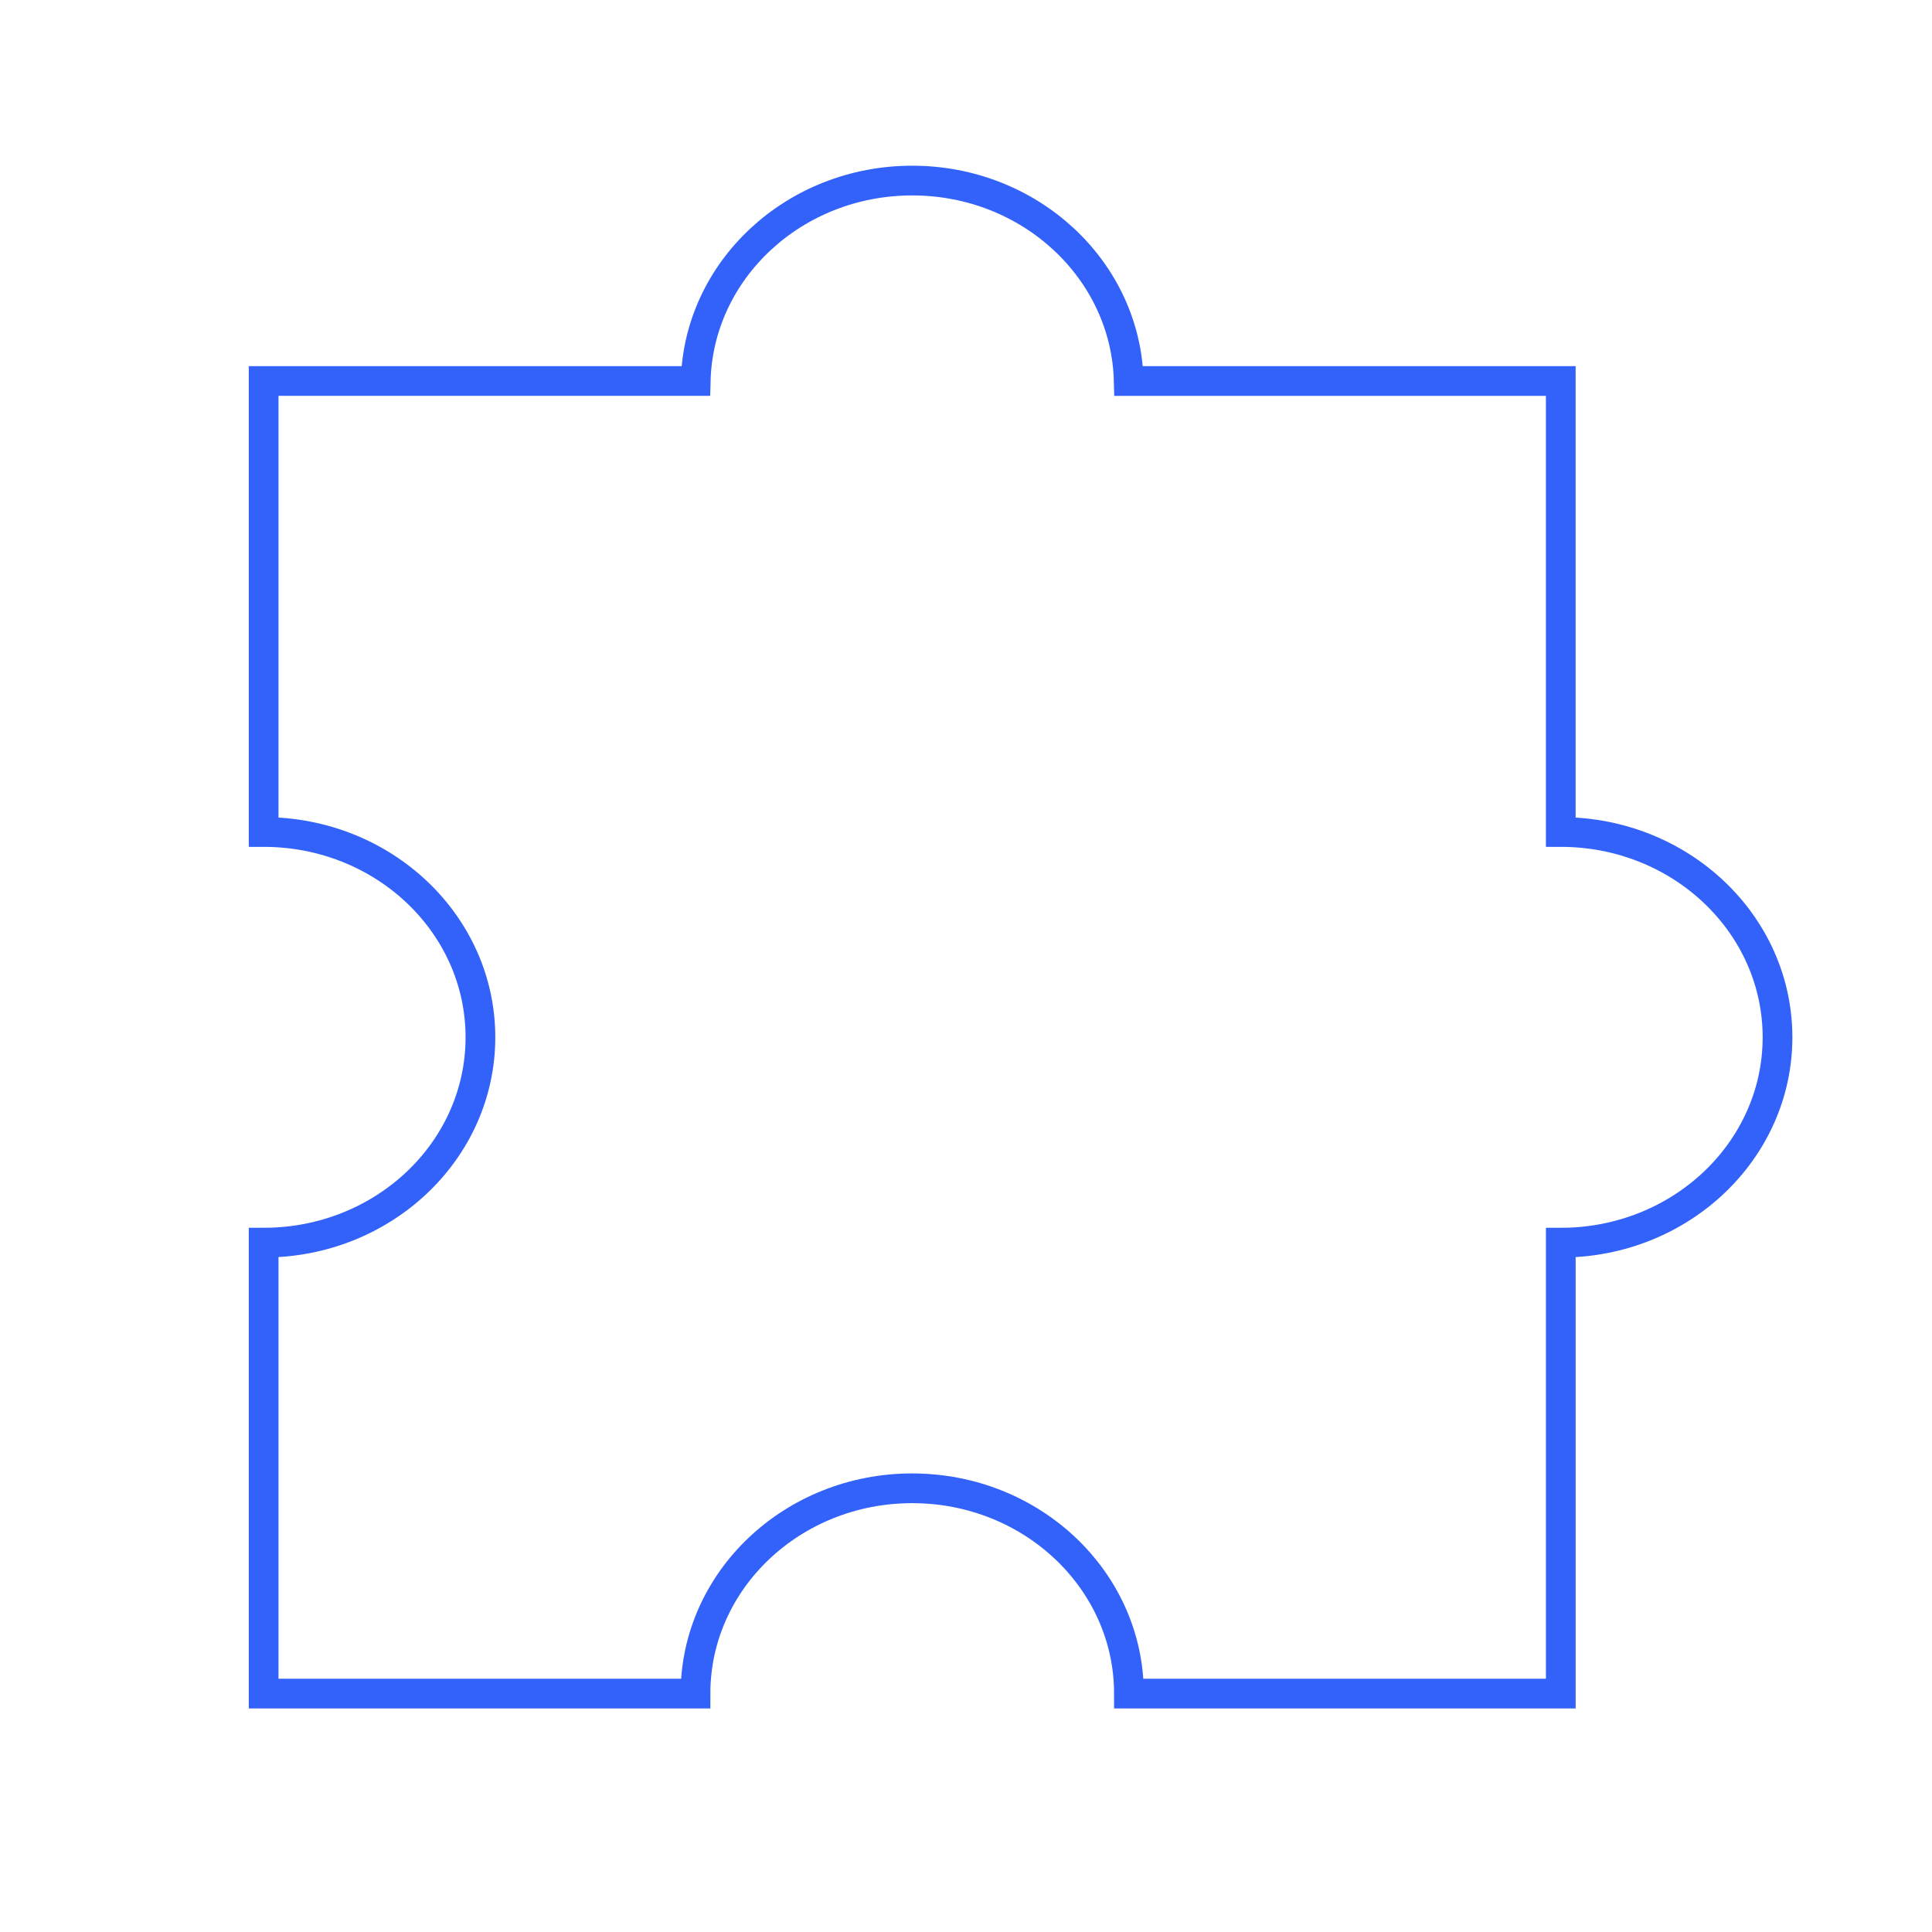 <?xml version="1.0" ?><!DOCTYPE svg  PUBLIC '-//W3C//DTD SVG 1.1//EN'  'http://www.w3.org/Graphics/SVG/1.1/DTD/svg11.dtd'><svg enable-background="new 0 0 130 130" height="130px" id="icon" version="1.1" viewBox="0 0 130 130" width="130px" xml:space="preserve" xmlns="http://www.w3.org/2000/svg" xmlns:xlink="http://www.w3.org/1999/xlink"><path d="M105.021,55.983V25.637H75.949  C75.762,18.16,69.316,12.15,61.381,12.15c-7.937,0-14.382,6.01-14.569,13.486H17.74v30.347c8.058,0,14.587,6.183,14.587,13.814  c0,7.631-6.529,13.818-14.587,13.818v30.342h29.058c0-7.626,6.529-13.813,14.583-13.813c8.053,0,14.583,6.188,14.583,13.813h29.058  V83.616c8.053,0,14.583-6.188,14.583-13.818C119.604,62.166,113.074,55.983,105.021,55.983z" fill="none" stroke="#3262F9" stroke-miterlimit="10" stroke-width="2"/></svg>